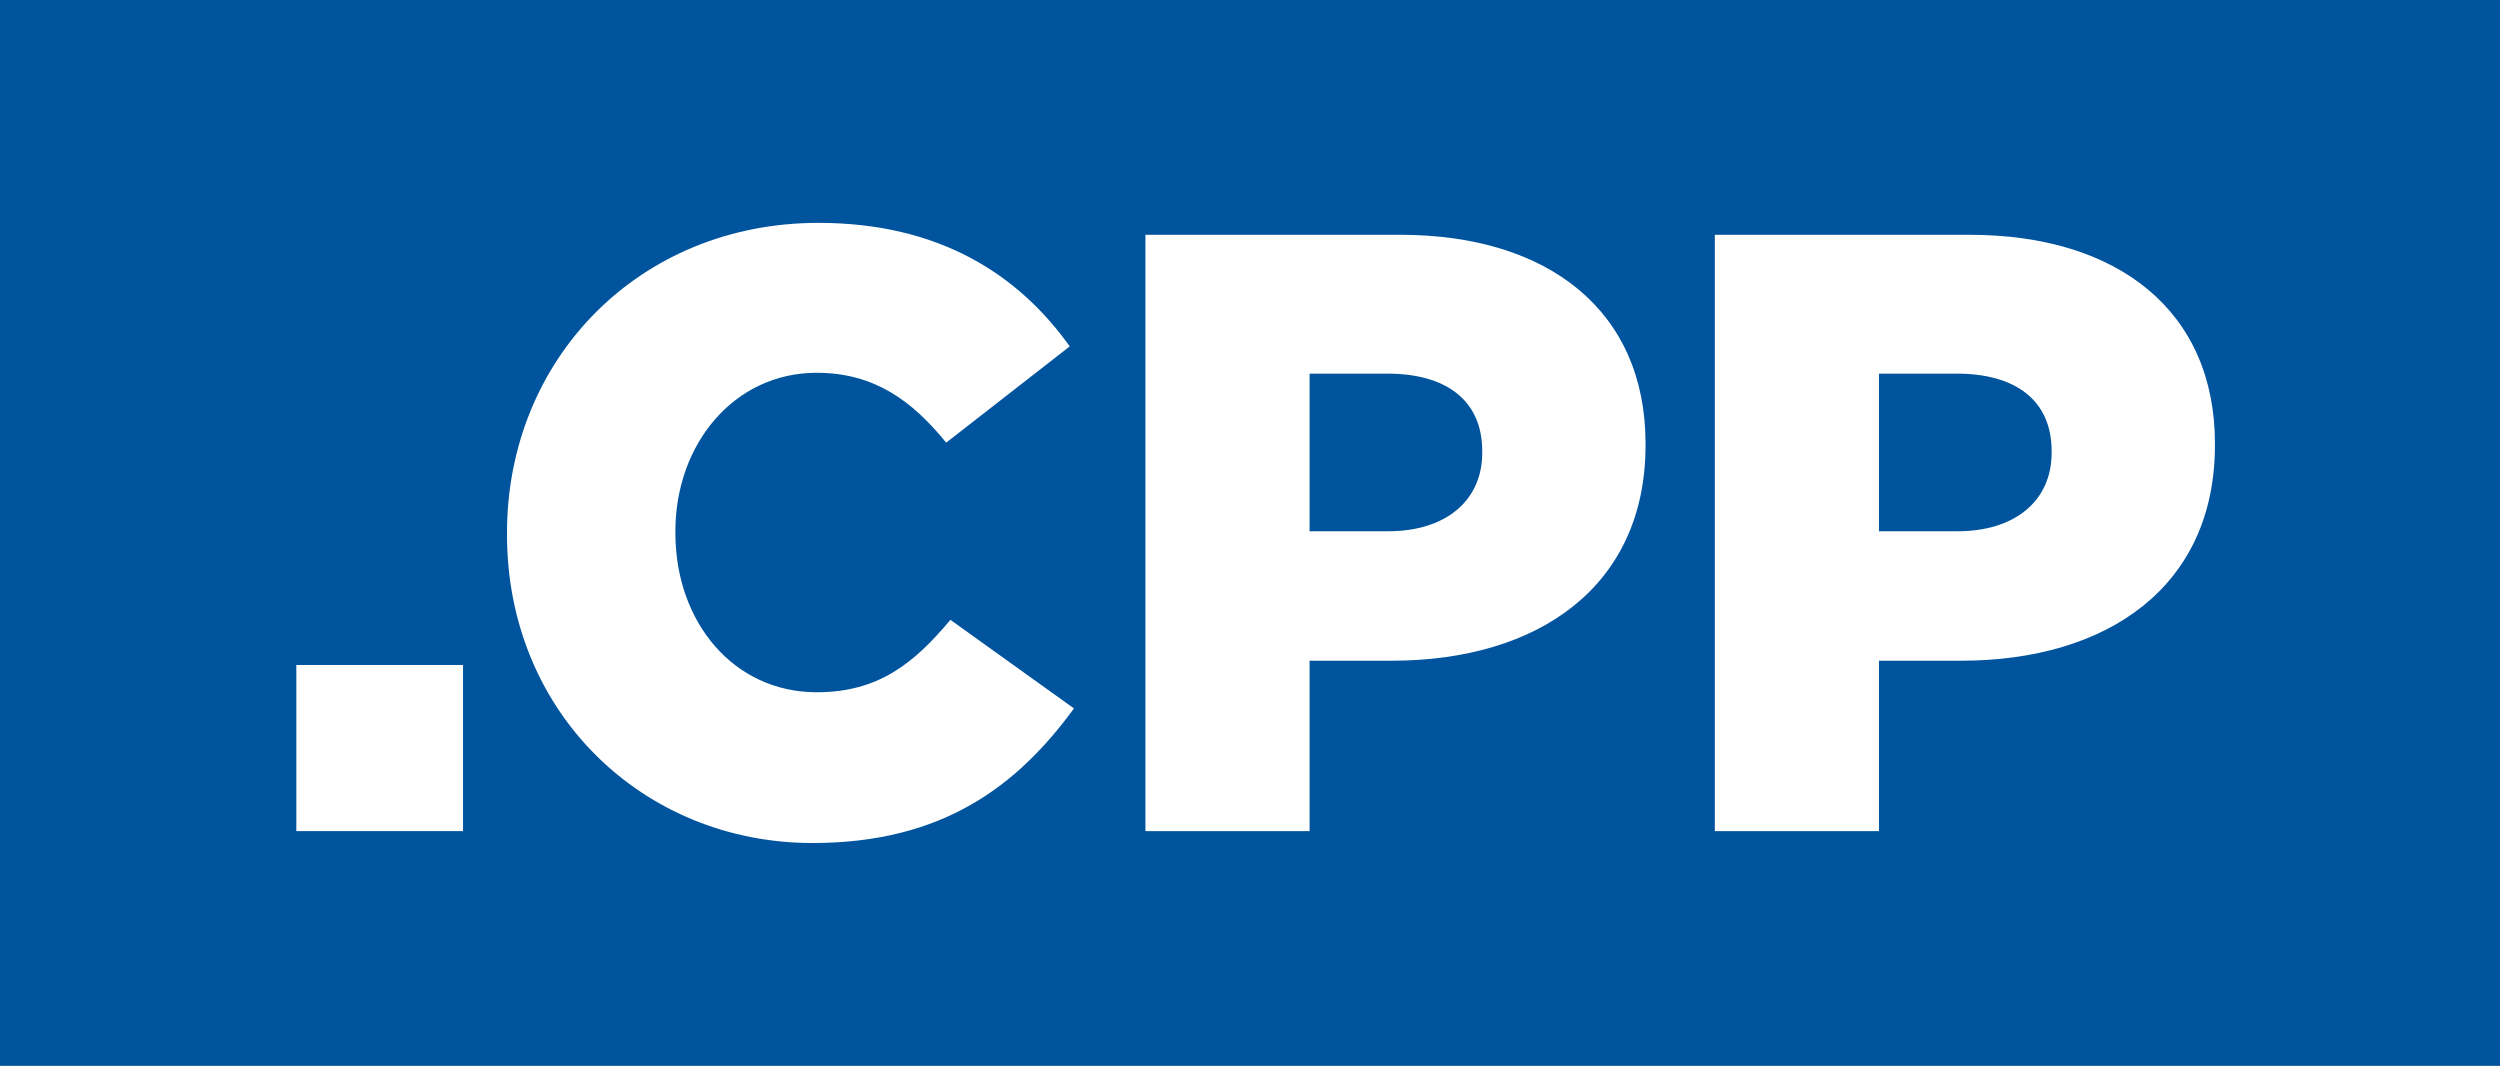 <svg width="129" height="55" viewBox="0 0 129 55" fill="none" xmlns="http://www.w3.org/2000/svg">
    <path fill-rule="evenodd" clip-rule="evenodd" d="M0 0H129V55H0V0Z" fill="#00549E"/>
    <path d="M15.291 42.885H23.893V34.313H15.291V42.885Z" fill="white"/>
    <path d="M41.924 43.5C48.648 43.5 52.491 40.555 55.417 36.555L49.041 31.983C47.164 34.225 45.33 35.72 42.142 35.72C37.863 35.72 34.85 32.115 34.85 27.5V27.412C34.85 22.929 37.863 19.236 42.142 19.236C45.112 19.236 47.077 20.687 48.823 22.841L55.198 17.874C52.535 14.137 48.43 11.5 42.23 11.5C32.972 11.5 26.161 18.533 26.161 27.5V27.588C26.161 36.775 33.191 43.5 41.924 43.5Z" fill="white"/>
    <path d="M59.104 42.885H67.575V34.093H71.811C79.365 34.093 84.91 30.269 84.91 22.973V22.885C84.91 16.071 79.933 12.115 72.247 12.115H59.104V42.885ZM67.575 27.412V19.28H71.593C74.605 19.28 76.483 20.643 76.483 23.28V23.368C76.483 25.83 74.605 27.412 71.636 27.412H67.575Z" fill="white"/>
    <path d="M88.485 42.885H96.956V34.093H101.191C108.745 34.093 114.291 30.269 114.291 22.973V22.885C114.291 16.071 109.313 12.115 101.628 12.115H88.485V42.885ZM96.956 27.412V19.28H100.973C103.986 19.28 105.864 20.643 105.864 23.28V23.368C105.864 25.83 103.986 27.412 101.017 27.412H96.956Z" fill="white"/>
</svg>
